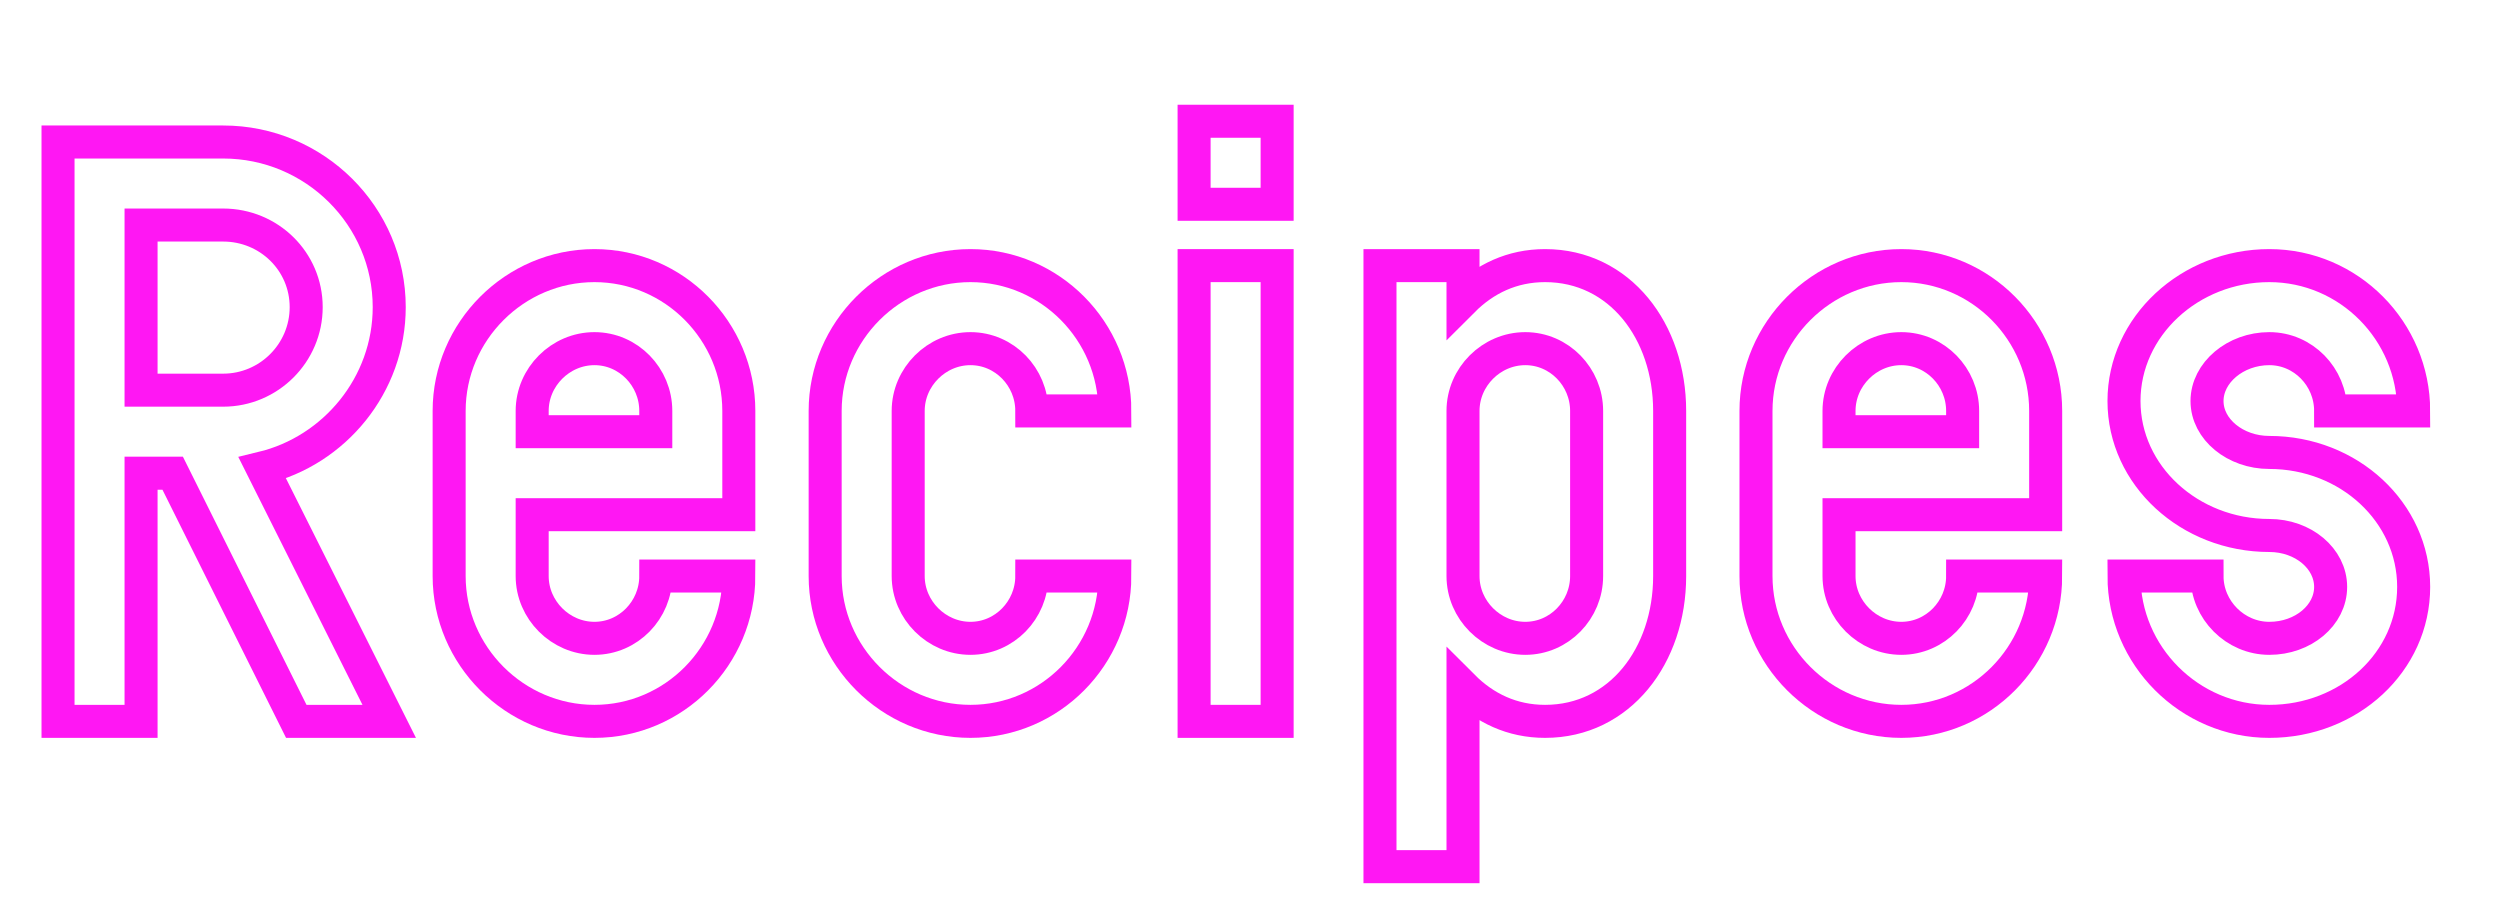 <?xml version="1.0" encoding="utf-8"?>
<!-- Generator: Adobe Illustrator 25.2.2, SVG Export Plug-In . SVG Version: 6.00 Build 0)  -->
<svg version="1.1" id="Layer_1" xmlns="http://www.w3.org/2000/svg" xmlns:xlink="http://www.w3.org/1999/xlink" x="0px" y="0px"
	 viewBox="0 0 529.9 191.8" style="enable-background:new 0 0 529.9 191.8;" xml:space="preserve">
<style type="text/css">
	.st0{enable-background:new    ;}
	.st1{fill:none;stroke:#FF17F3;stroke-width:7;}
</style>
<g class="st0">
	<path class="st1" d="M82.5,152.9H62.8l-26.2-52.6h-6.7v52.6H12.3V30.1h35c19.4,0,35.2,15.7,35.2,35c0,16.5-11.6,30.4-26.9,34.1
		L82.5,152.9z M47.3,47.7H29.9v35h17.4c9.7,0,17.6-7.9,17.6-17.6S57,47.7,47.3,47.7z"/>
	<path class="st1" d="M156.6,122.1c0,16.9-13.7,30.8-30.6,30.8S95.2,139,95.2,122.1v-35c0-16.9,13.9-30.8,30.8-30.8
		s30.6,13.9,30.6,30.8v22h-43.8v13c0,7.2,6,13.2,13.2,13.2s13-6,13-13.2H156.6z M139,91.5v-4.4c0-7.2-5.8-13.2-13-13.2
		s-13.2,6-13.2,13.2v4.4H139z"/>
	<path class="st1" d="M236.3,122.1c0,16.9-13.7,30.8-30.6,30.8s-30.8-13.9-30.8-30.8v-35c0-16.9,13.9-30.8,30.8-30.8
		s30.6,13.9,30.6,30.8h-17.6c0-7.2-5.8-13.2-13-13.2s-13.2,6-13.2,13.2v35c0,7.2,6,13.2,13.2,13.2s13-6,13-13.2H236.3z"/>
	<path class="st1" d="M270.7,43.3h-17.6V25.7h17.6V43.3z M270.7,152.9h-17.6V56.3h17.6V152.9z"/>
	<path class="st1" d="M353.9,122.1c0,16.9-10.6,30.8-26.4,30.8c-7,0-12.8-2.8-17.4-7.4v38.2h-17.6V56.3h17.6v7.4
		c4.6-4.6,10.4-7.4,17.4-7.4c15.8,0,26.4,13.9,26.4,30.8V122.1z M336.3,87.1c0-7.2-5.8-13.2-13-13.2c-7.2,0-13.2,6-13.2,13.2v35
		c0,7.2,6,13.2,13.2,13.2c7.2,0,13-6,13-13.2V87.1z"/>
	<path class="st1" d="M433.6,122.1c0,16.9-13.7,30.8-30.6,30.8s-30.8-13.9-30.8-30.8v-35c0-16.9,13.9-30.8,30.8-30.8
		s30.6,13.9,30.6,30.8v22h-43.8v13c0,7.2,6,13.2,13.2,13.2s13-6,13-13.2H433.6z M416,91.5v-4.4c0-7.2-5.8-13.2-13-13.2
		s-13.2,6-13.2,13.2v4.4H416z"/>
	<path class="st1" d="M481,152.9c-16.9,0-30.8-13.9-30.8-30.8h17.6c0,7.2,6,13.2,13.2,13.2s13-4.9,13-10.9c0-6-5.8-10.9-13-10.9
		c-16.9,0-30.8-12.7-30.8-28.5c0-15.8,13.9-28.7,30.8-28.7s30.6,13.9,30.6,30.8H494c0-7.2-5.8-13.2-13-13.2S467.8,79,467.8,85
		c0,6,6,10.9,13.2,10.9c16.9,0,30.6,12.7,30.6,28.5C511.6,140.3,497.9,152.9,481,152.9z"/>
</g>
</svg>
